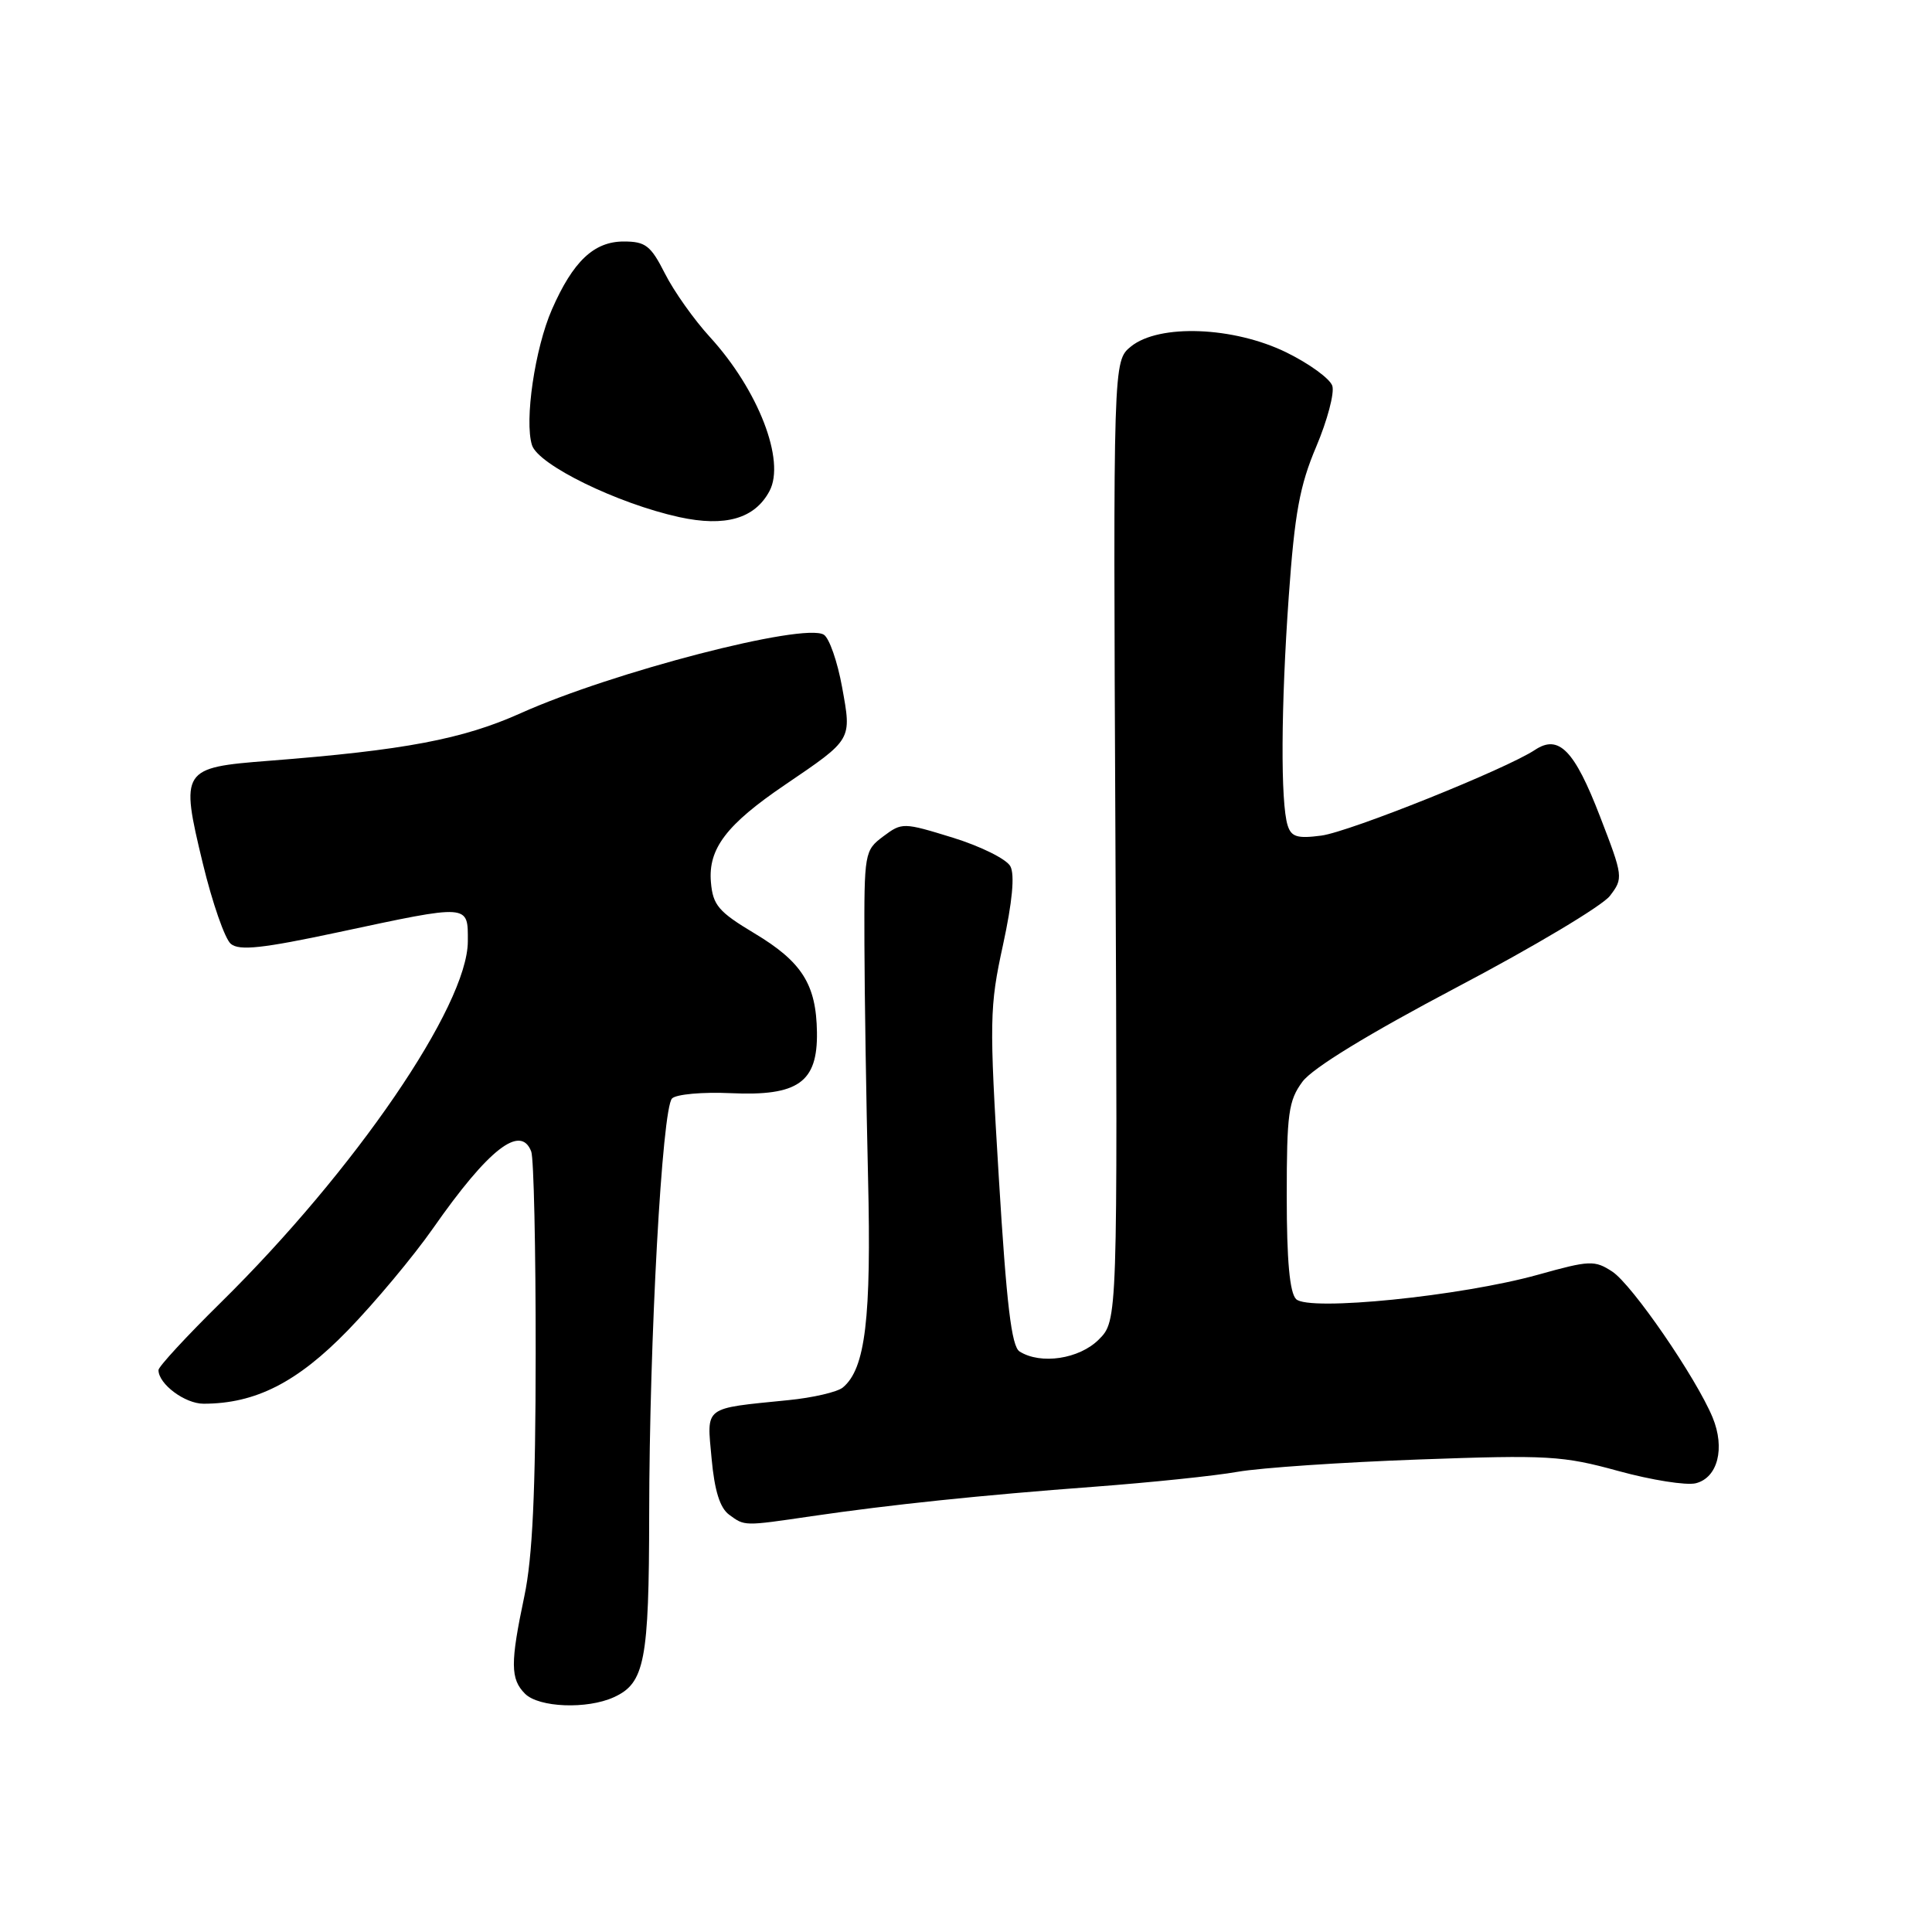 <?xml version="1.0" encoding="UTF-8" standalone="no"?>
<!DOCTYPE svg PUBLIC "-//W3C//DTD SVG 1.1//EN" "http://www.w3.org/Graphics/SVG/1.1/DTD/svg11.dtd" >
<svg xmlns="http://www.w3.org/2000/svg" xmlns:xlink="http://www.w3.org/1999/xlink" version="1.1" viewBox="0 0 256 256">
 <g >
 <path fill="currentColor"
d=" M 81.34 224.89 C 85.43 223.03 86.00 220.09 86.02 200.70 C 86.04 177.51 87.73 146.87 89.05 145.55 C 89.61 144.99 93.11 144.68 96.82 144.85 C 105.75 145.26 108.35 143.42 108.25 136.78 C 108.16 130.43 106.26 127.44 99.95 123.66 C 95.20 120.81 94.46 119.94 94.20 116.89 C 93.82 112.46 96.26 109.26 103.99 104.01 C 112.99 97.89 112.86 98.12 111.58 91.04 C 110.97 87.67 109.88 84.54 109.16 84.10 C 106.52 82.47 81.16 89.04 69.00 94.50 C 61.31 97.95 53.61 99.41 35.61 100.81 C 24.04 101.71 23.87 101.96 26.87 114.39 C 28.13 119.61 29.80 124.42 30.59 125.07 C 31.71 126.00 34.79 125.67 44.76 123.54 C 62.35 119.78 62.00 119.76 61.99 124.75 C 61.95 133.28 47.05 155.07 29.25 172.60 C 24.71 177.07 21.00 181.09 21.00 181.54 C 21.00 183.39 24.50 186.00 26.97 186.00 C 33.84 186.00 39.39 183.18 46.09 176.28 C 49.71 172.55 54.80 166.45 57.40 162.73 C 64.72 152.26 68.99 148.92 70.39 152.58 C 70.73 153.45 70.99 165.49 70.98 179.33 C 70.97 197.70 70.56 206.39 69.48 211.50 C 67.61 220.36 67.62 222.48 69.57 224.43 C 71.40 226.26 77.79 226.51 81.34 224.89 Z  M 107.50 200.91 C 118.02 199.37 129.99 198.12 145.00 197.00 C 152.43 196.44 160.97 195.56 164.00 195.02 C 167.03 194.49 177.82 193.76 188.00 193.39 C 205.14 192.77 207.08 192.89 214.46 194.92 C 218.84 196.12 223.45 196.85 224.70 196.54 C 227.61 195.81 228.61 191.90 226.93 187.82 C 224.73 182.53 216.27 170.22 213.63 168.49 C 211.30 166.97 210.65 166.99 203.82 168.90 C 193.60 171.75 173.39 173.79 171.74 172.14 C 170.89 171.29 170.50 167.02 170.50 158.52 C 170.50 147.54 170.73 145.83 172.59 143.32 C 173.93 141.52 181.32 137.00 193.09 130.79 C 203.22 125.46 212.32 120.02 213.32 118.71 C 215.11 116.37 215.09 116.16 212.00 108.16 C 208.62 99.40 206.55 97.27 203.40 99.36 C 199.58 101.90 178.86 110.21 175.09 110.72 C 171.91 111.14 171.10 110.90 170.62 109.37 C 169.67 106.38 169.73 93.57 170.77 79.00 C 171.55 68.01 172.22 64.33 174.41 59.18 C 175.88 55.70 176.84 52.08 176.54 51.13 C 176.24 50.19 173.51 48.20 170.48 46.71 C 163.47 43.27 153.59 42.89 149.86 45.91 C 147.50 47.83 147.50 47.83 147.80 111.41 C 148.09 175.00 148.09 175.00 145.59 177.50 C 143.01 180.08 137.90 180.85 135.10 179.08 C 134.03 178.41 133.37 172.84 132.35 156.06 C 131.08 135.19 131.11 133.43 132.90 125.22 C 134.14 119.51 134.48 115.91 133.88 114.79 C 133.38 113.84 129.95 112.14 126.27 111.00 C 119.68 108.97 119.53 108.96 117.03 110.83 C 114.56 112.68 114.50 112.99 114.54 125.11 C 114.56 131.92 114.78 145.82 115.02 156.00 C 115.47 174.74 114.67 181.37 111.68 183.85 C 110.96 184.45 107.70 185.21 104.43 185.53 C 93.11 186.67 93.65 186.25 94.29 193.26 C 94.68 197.52 95.39 199.81 96.62 200.71 C 98.69 202.23 98.52 202.23 107.50 200.91 Z  M 101.96 65.07 C 104.11 61.05 100.48 51.67 94.06 44.65 C 91.97 42.37 89.29 38.59 88.11 36.25 C 86.23 32.54 85.54 32.00 82.65 32.00 C 78.70 32.00 75.93 34.62 73.13 41.01 C 70.88 46.16 69.47 55.75 70.49 58.98 C 71.32 61.60 81.81 66.72 90.00 68.52 C 96.10 69.85 100.01 68.73 101.96 65.07 Z "/>
</g>
</svg>